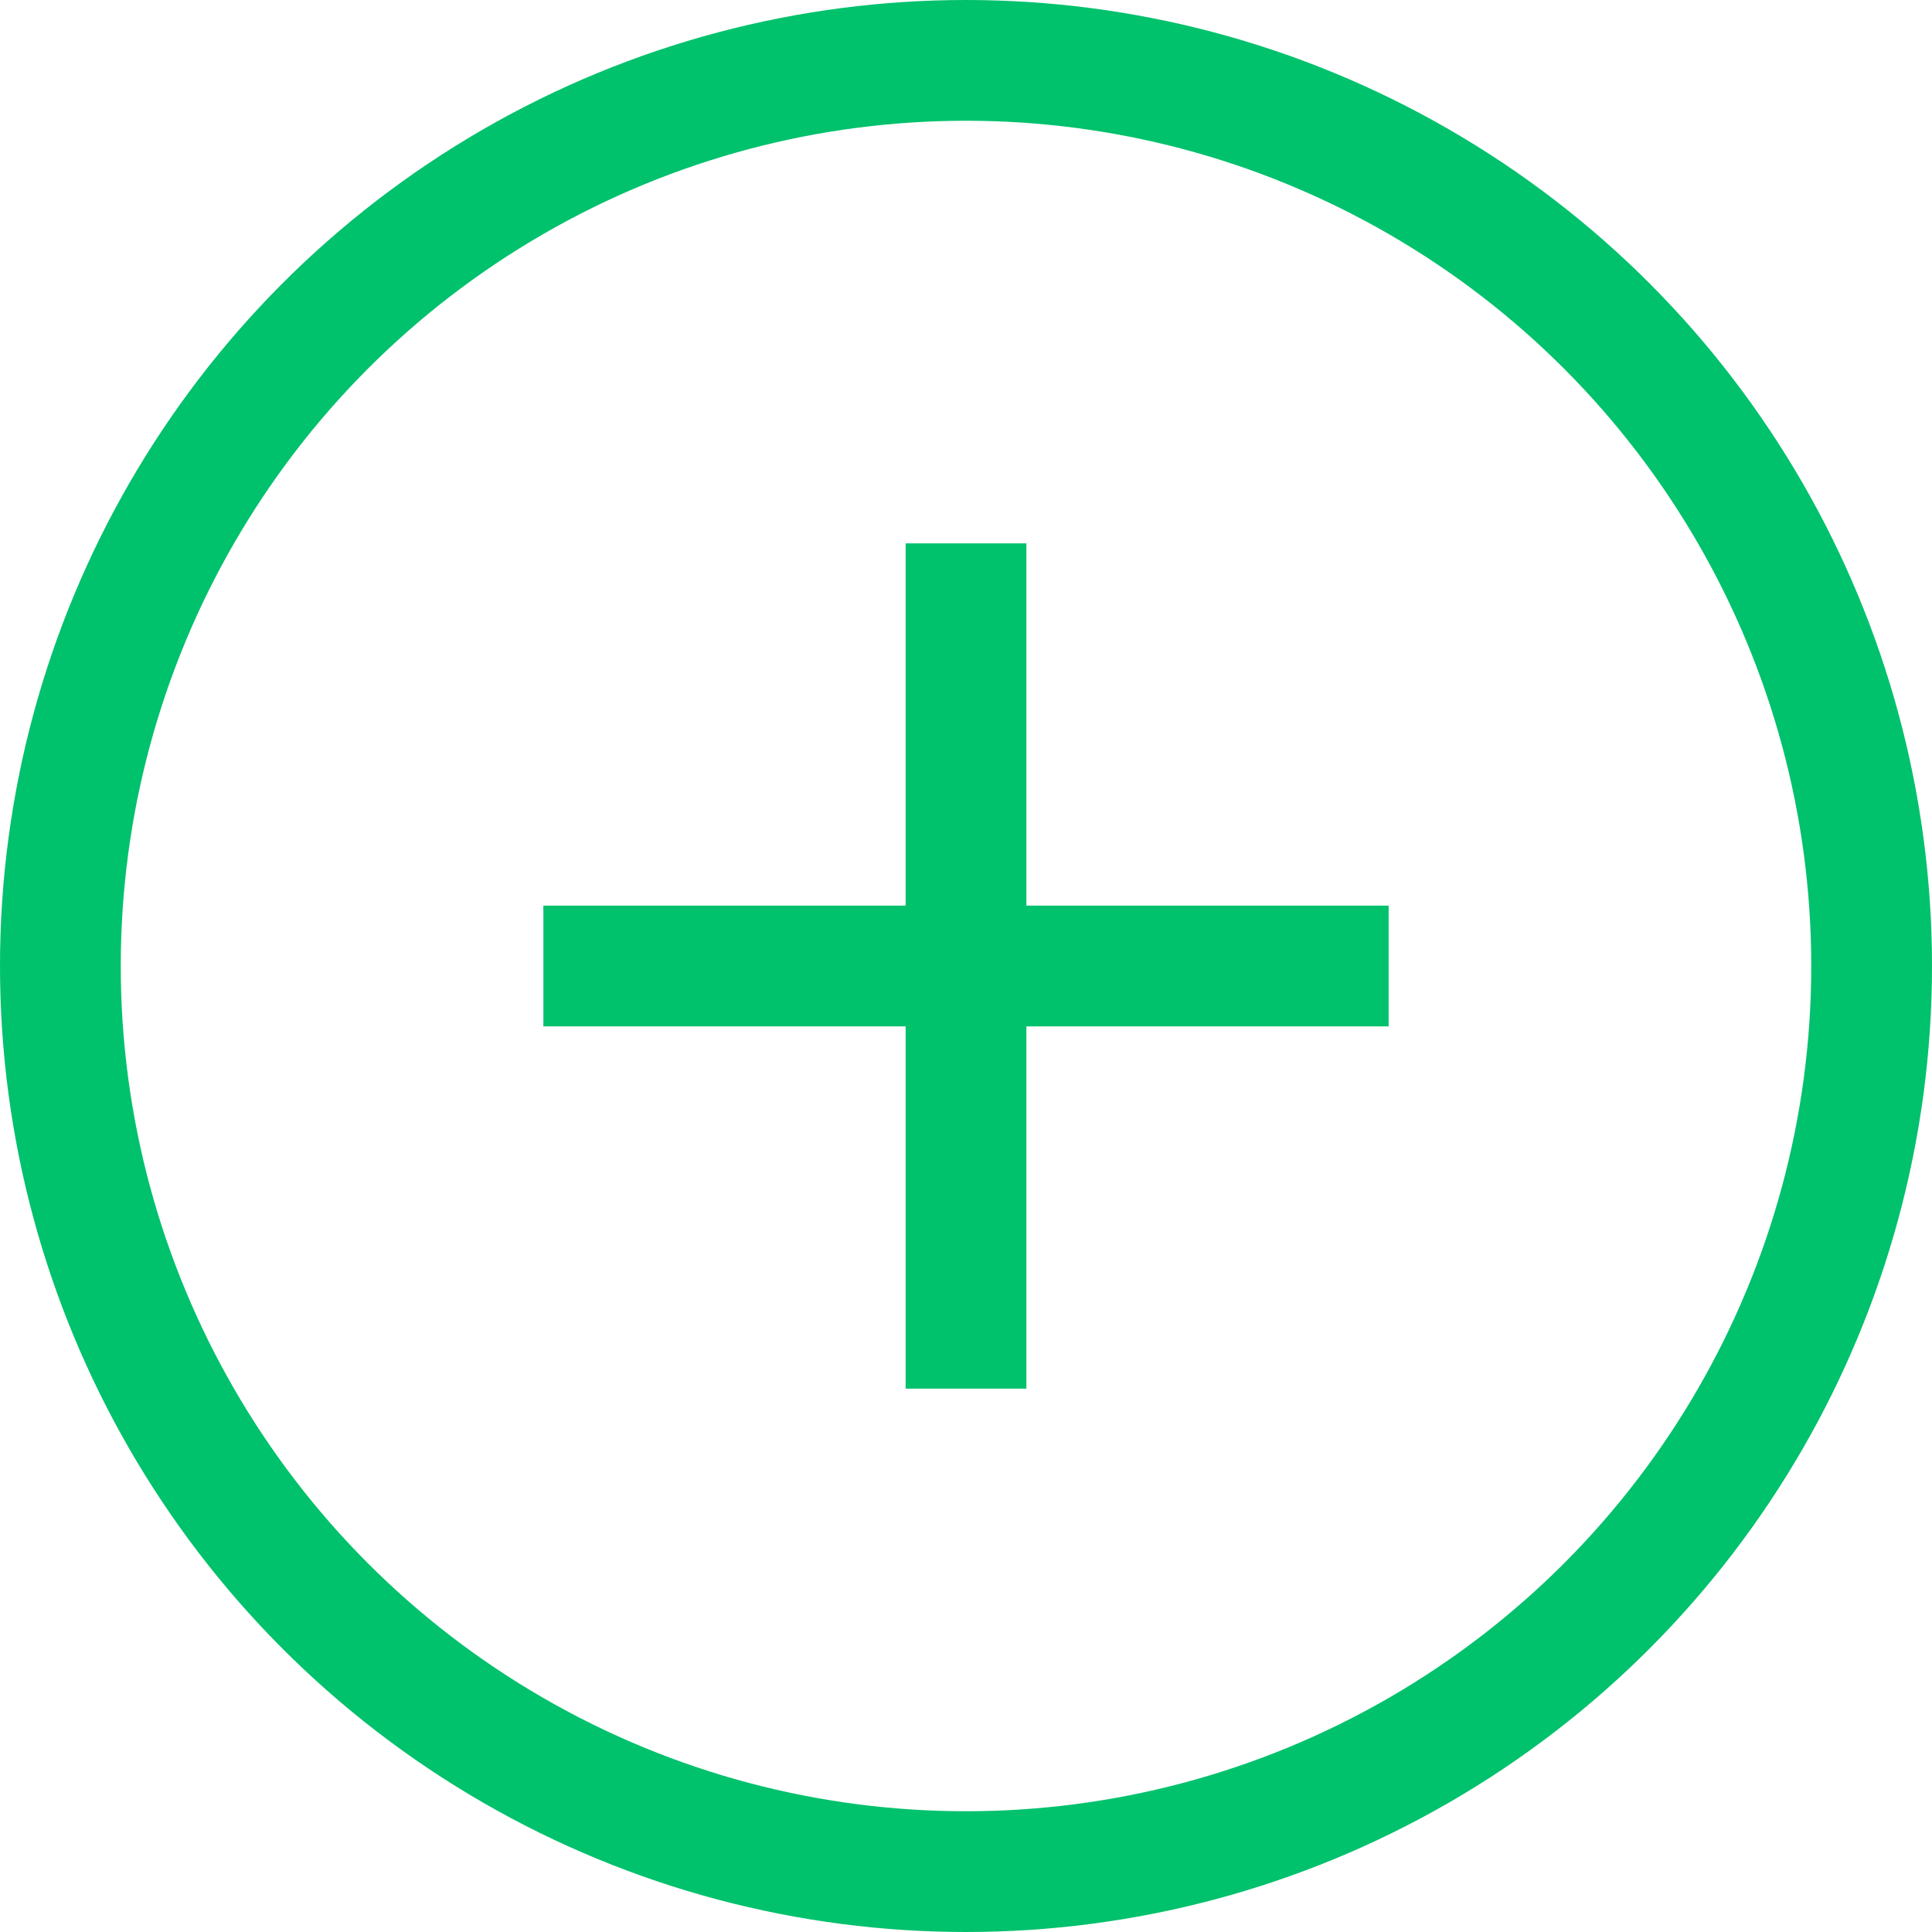 <svg width="32" height="32" viewBox="0 0 32 32" fill="none" xmlns="http://www.w3.org/2000/svg">
<line x1="16" y1="9" x2="16" y2="23" stroke="#00C16C" stroke-width="2"/>
<path d="M9 16H23" stroke="#00C16C" stroke-width="2"/>
<circle cx="16" cy="16" r="15" stroke="#00C16C" stroke-width="2"/>
</svg>
